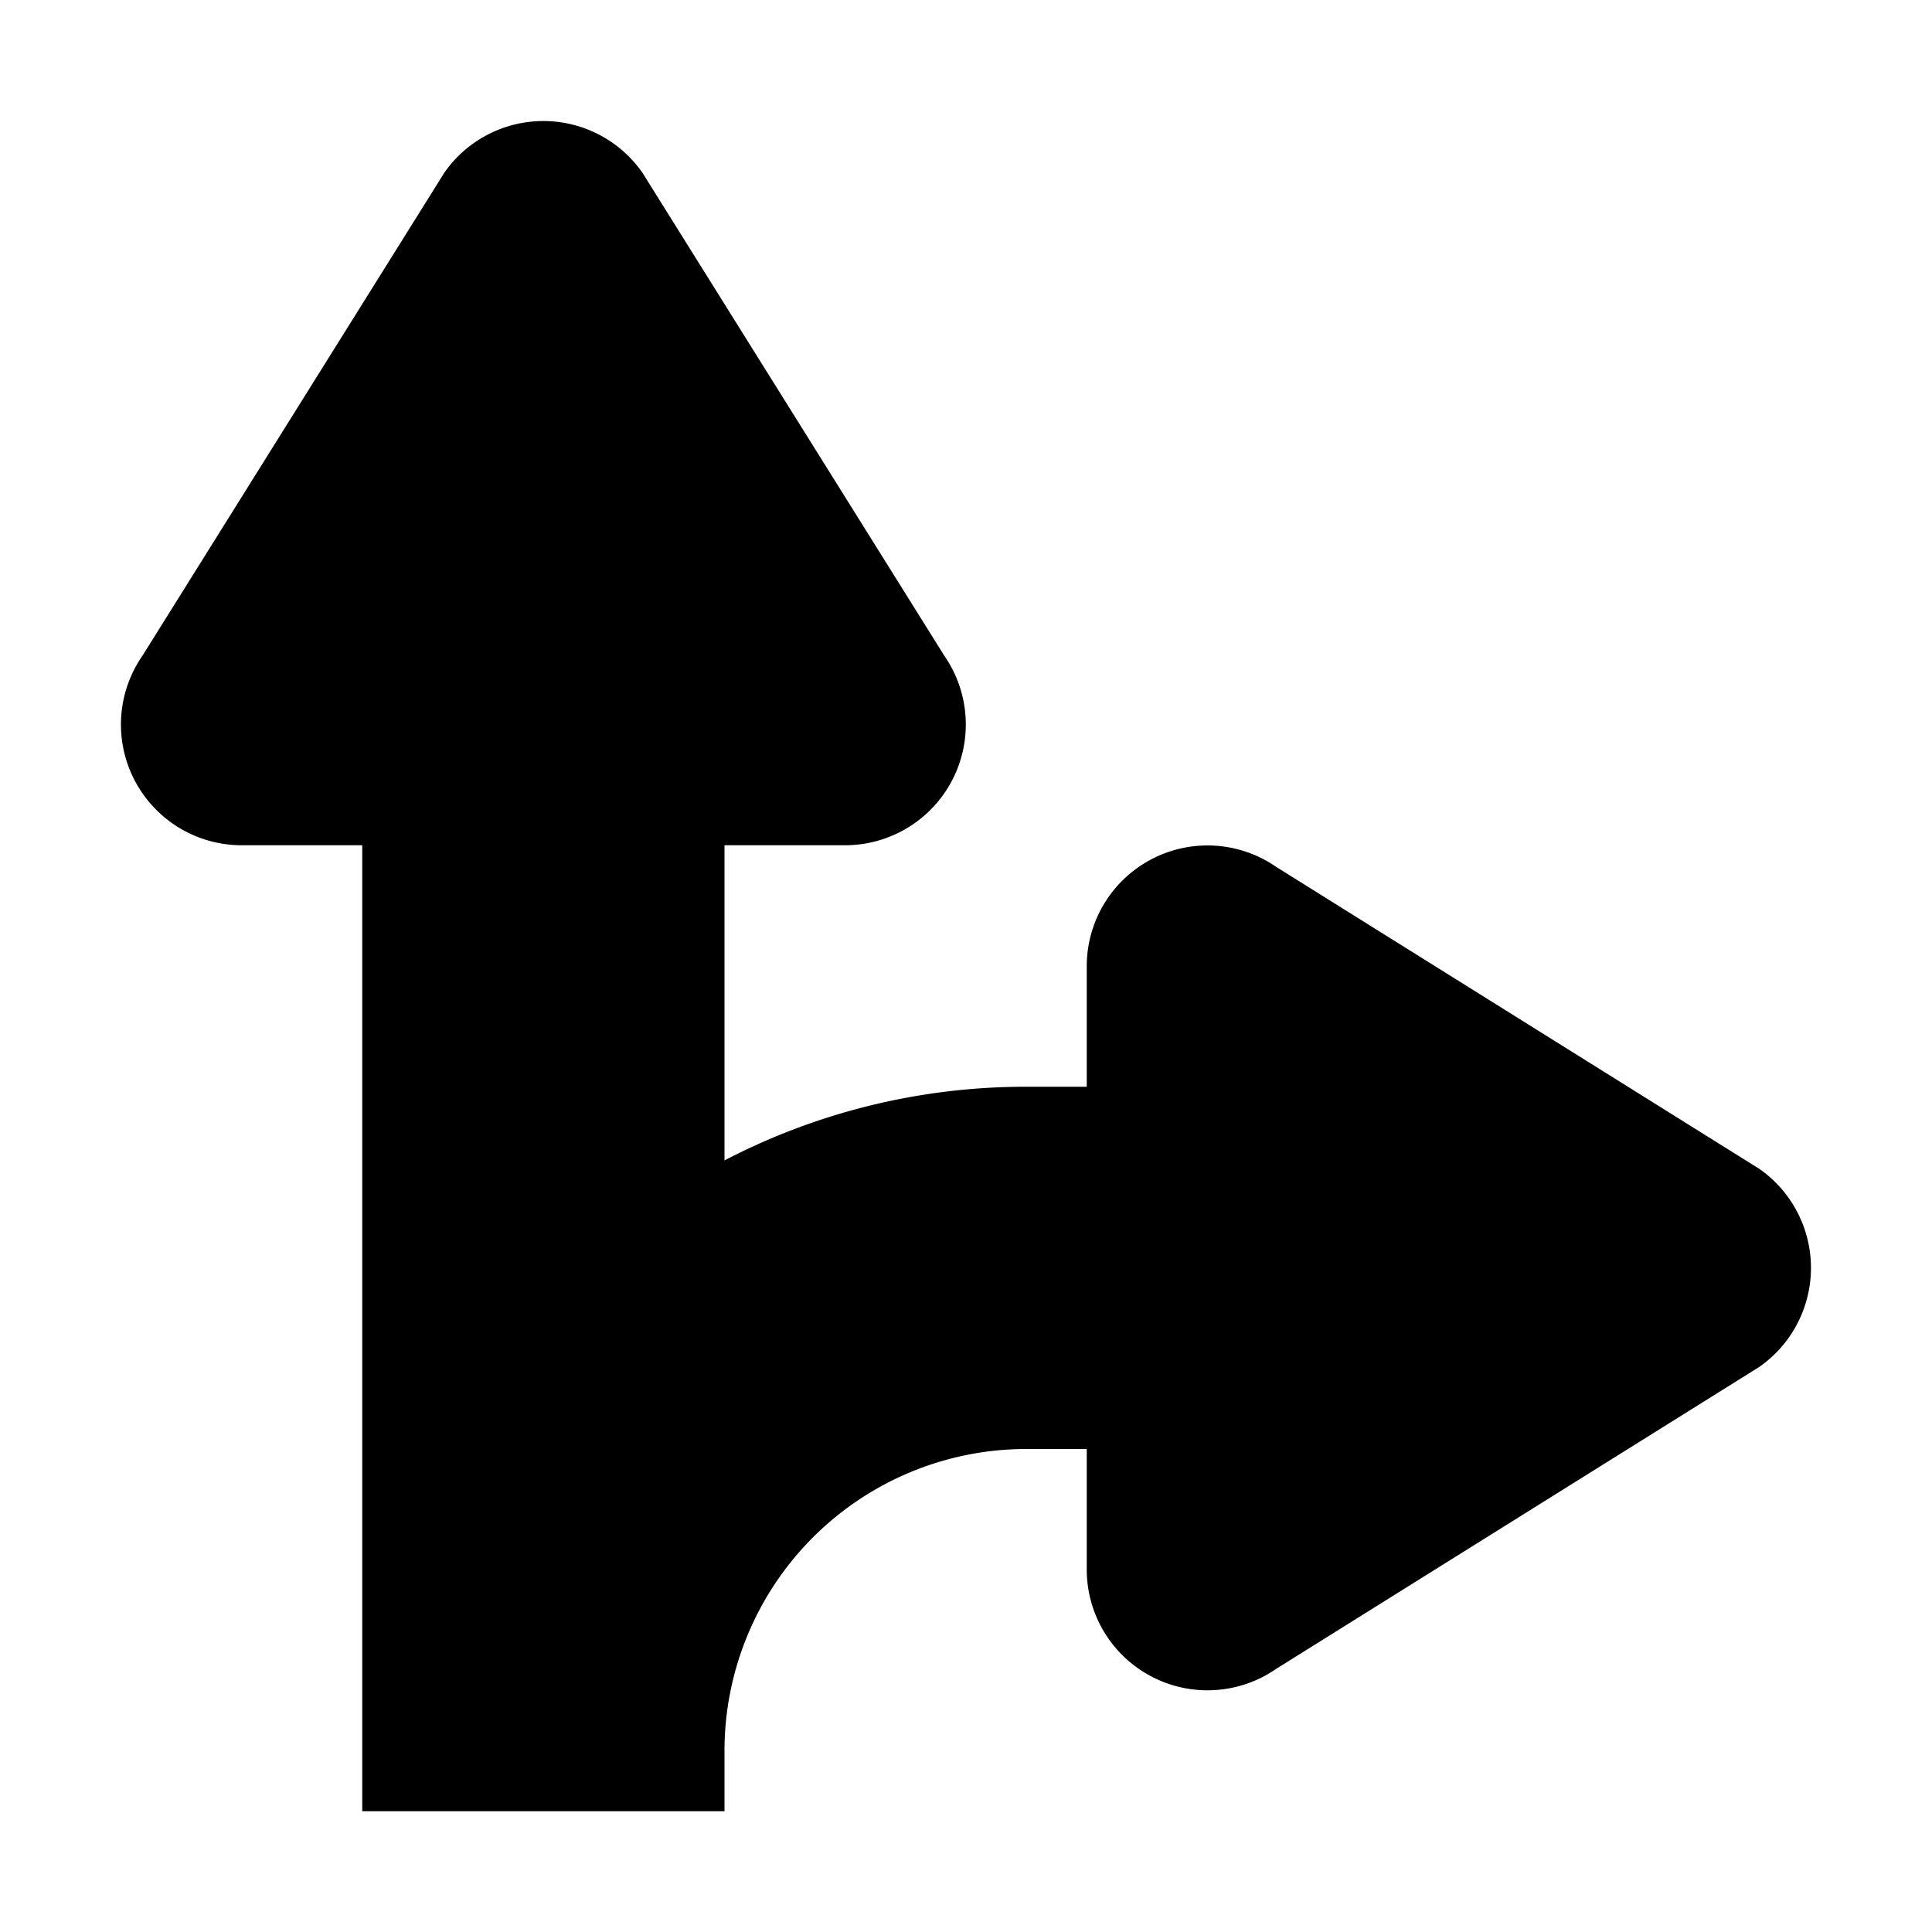 <svg xmlns="http://www.w3.org/2000/svg" viewBox="0 0 16 16"><g id="Layer_2" data-name="Layer 2"><g id="UI_16" data-name="UI 16"><g id="directions"><rect id="_Rectangle_" data-name="&lt;Rectangle&gt;" width="16" height="16" style="fill:none"/><path d="M14.57,11.32l-4,2.5A1,1,0,0,1,9,13V12H8.5A2.5,2.5,0,0,0,6,14.5V15H3V7H2a1,1,0,0,1-.82-1.57l2.5-4a1,1,0,0,1,1.64,0l2.5,4A1,1,0,0,1,7,7H6V9.61A5.4,5.4,0,0,1,8.5,9H9V8a1,1,0,0,1,1.57-.82l4,2.5A1,1,0,0,1,14.57,11.32Z"/></g></g></g></svg>